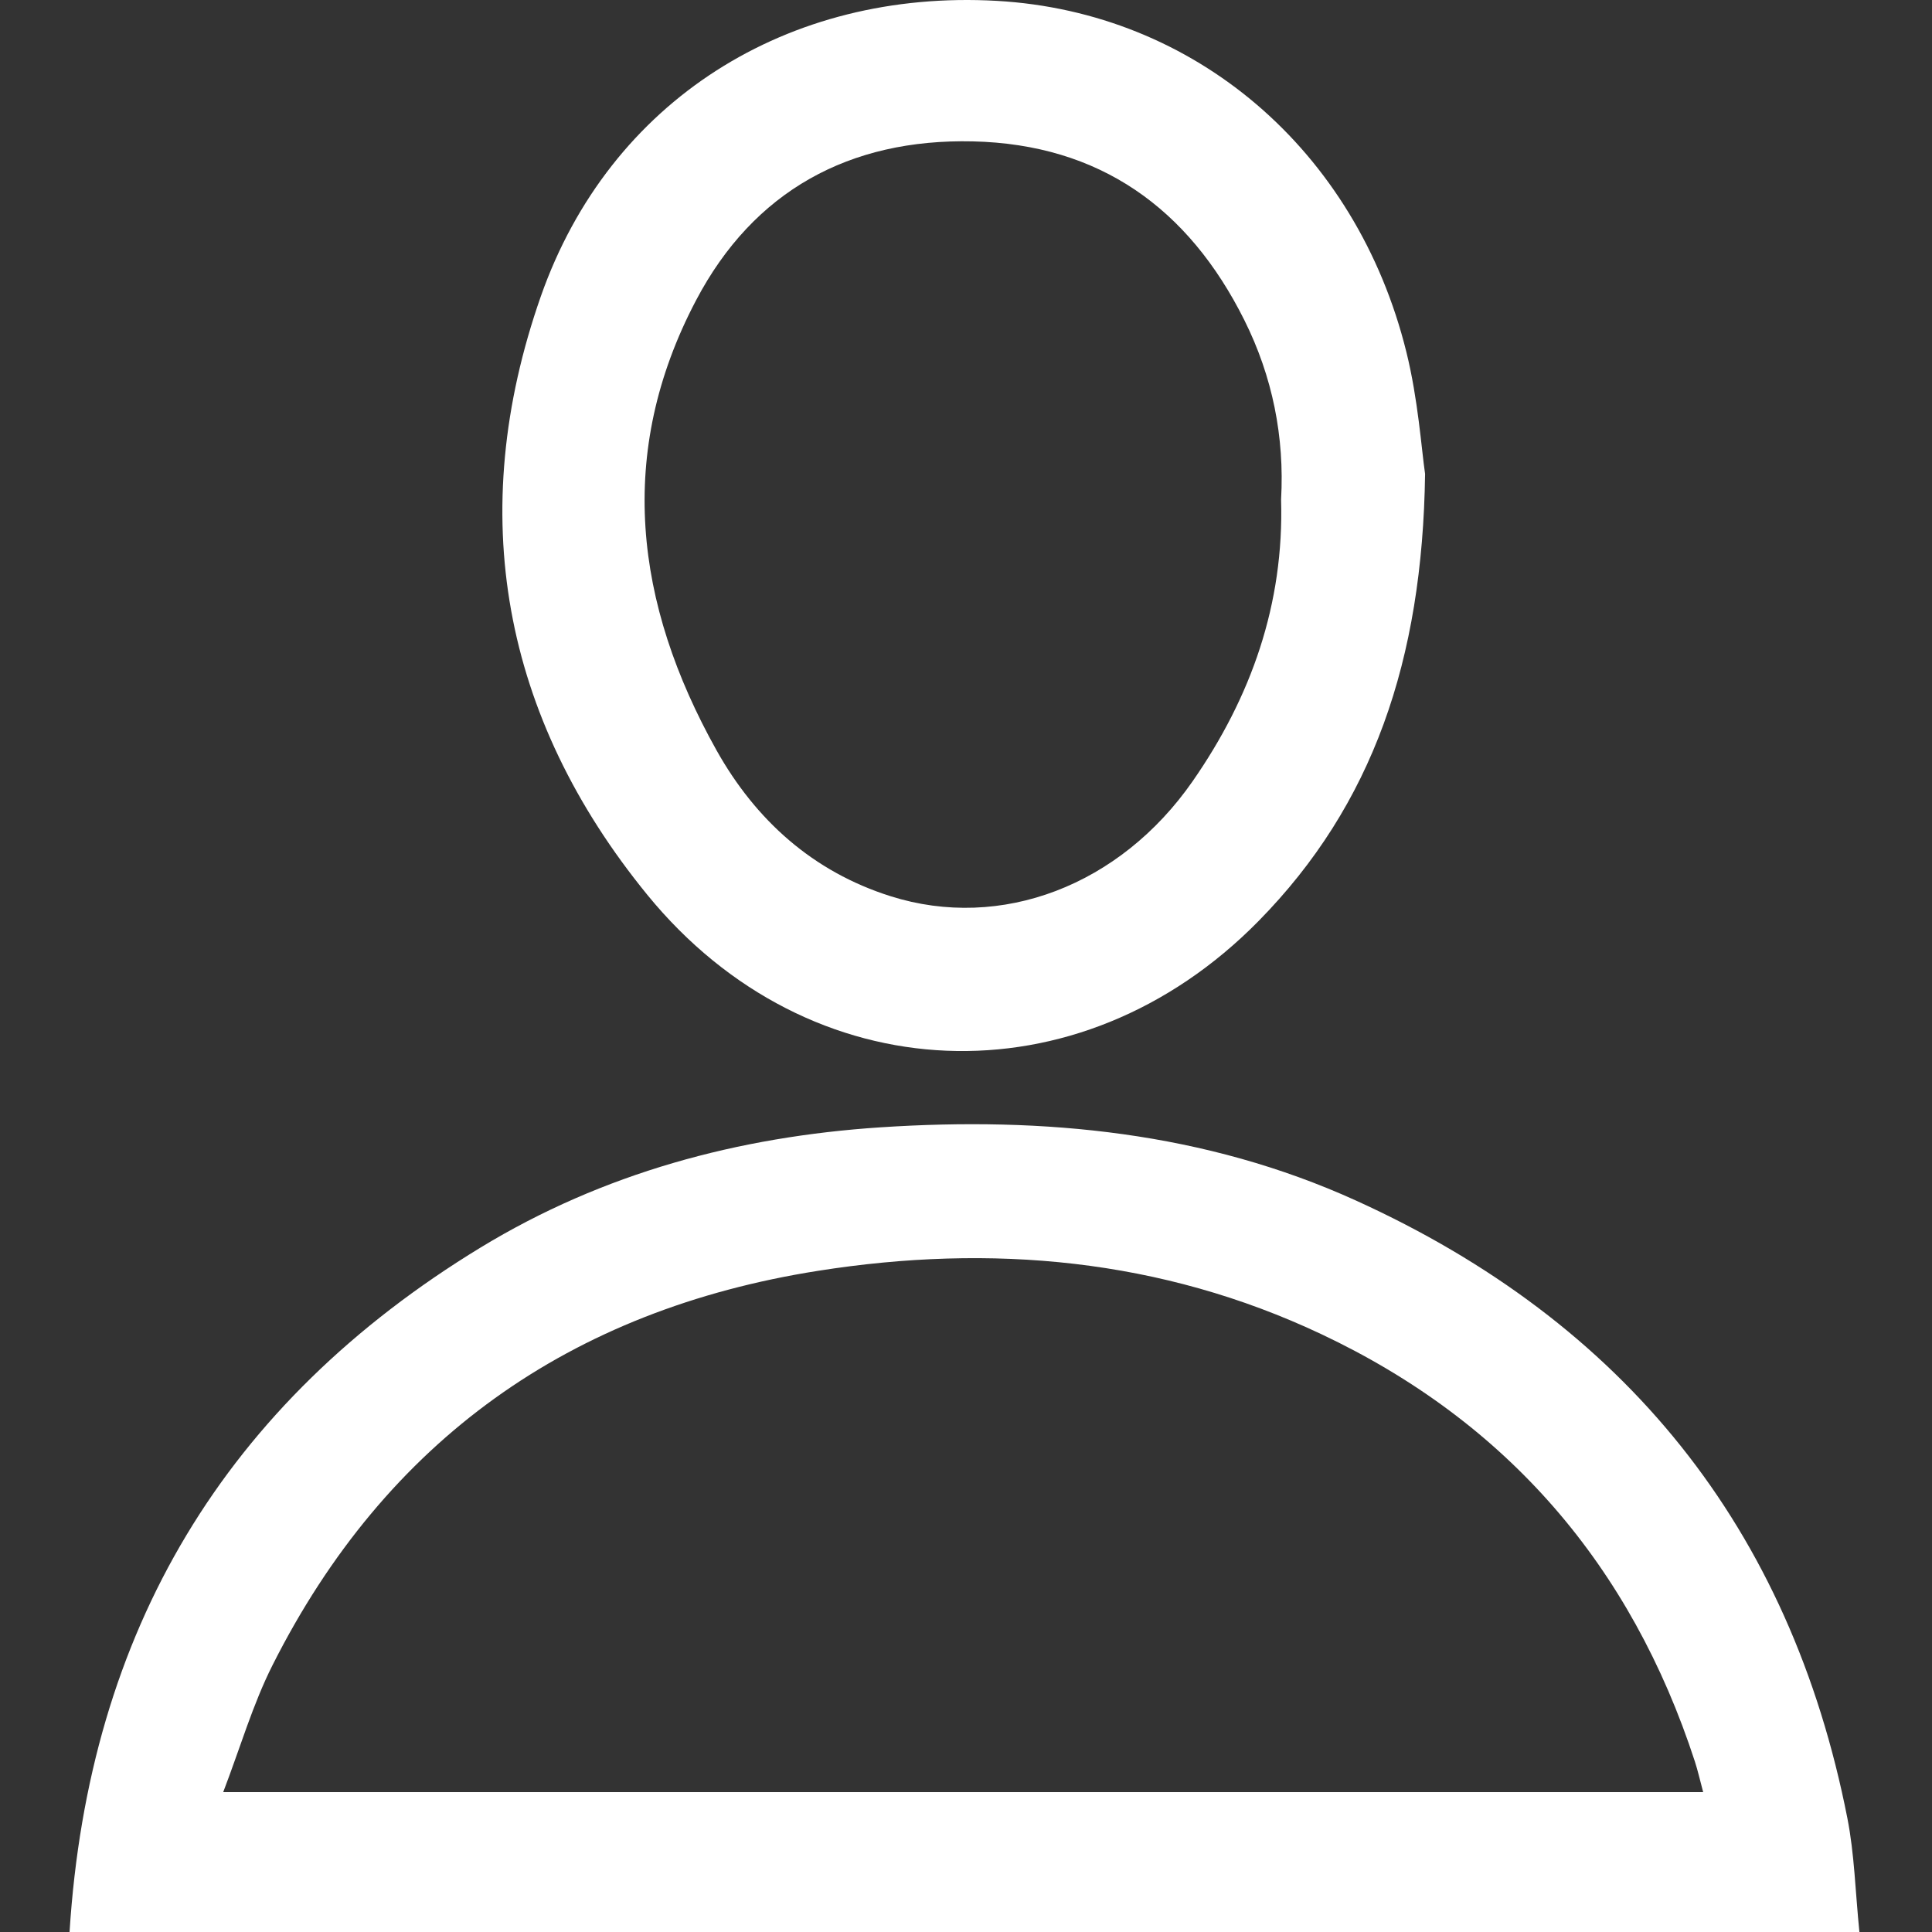 <svg width="500" height="500" viewBox="0 0 500 500" fill="none" xmlns="http://www.w3.org/2000/svg">
<rect x="0" y="0" width="500" height="500" fill="#333333" stroke="none"/>
<g clip-path="url(#clip0_2_186)">
<path d="M481.213 500H18C22.921 422.044 58.29 363.102 124.396 322.848C156.092 303.563 191.081 294.173 227.897 291.749C270.231 288.963 311.841 292.961 350.901 310.691C420.354 342.224 463.321 395.359 478.102 470.565C479.929 479.846 480.146 489.452 481.213 500ZM57.765 463.799H440.779C439.947 460.687 439.404 458.263 438.644 455.911C422.163 405.291 390.159 368.023 341.964 345.282C300.444 325.689 256.481 321.817 211.687 328.891C147.643 338.986 99.918 372.636 70.538 430.927C65.418 441.076 62.215 452.184 57.765 463.799Z" fill="white"/>
<path d="M368.811 122.631C368.142 170.917 355.261 208.294 325.735 238.343C279.331 285.58 209.426 282.921 167.508 231.559C130.004 185.589 120.253 132.925 139.972 76.678C157.793 25.932 203.908 -2.852 257.983 0.224C309.109 3.137 350.991 38.704 363.963 91.079C367.02 103.399 367.87 116.244 368.811 122.649V122.631ZM331.543 129.252C332.447 113.133 329.354 97.501 322.027 82.829C307.572 53.883 284.577 37.347 251.778 36.588C219.864 35.864 195.043 49.378 180.135 77.728C159.366 117.203 164.251 156.263 185.4 194.11C195.586 212.31 210.439 225.607 230.484 231.939C259.105 240.985 289.896 229.171 308.657 202.179C323.782 180.415 332.339 156.371 331.543 129.234V129.252Z" fill="white"/>
</g>
<defs>
<clipPath id="clip0_2_186">
<rect width="500" height="500" fill="white"/>
</clipPath>
</defs>
</svg>
